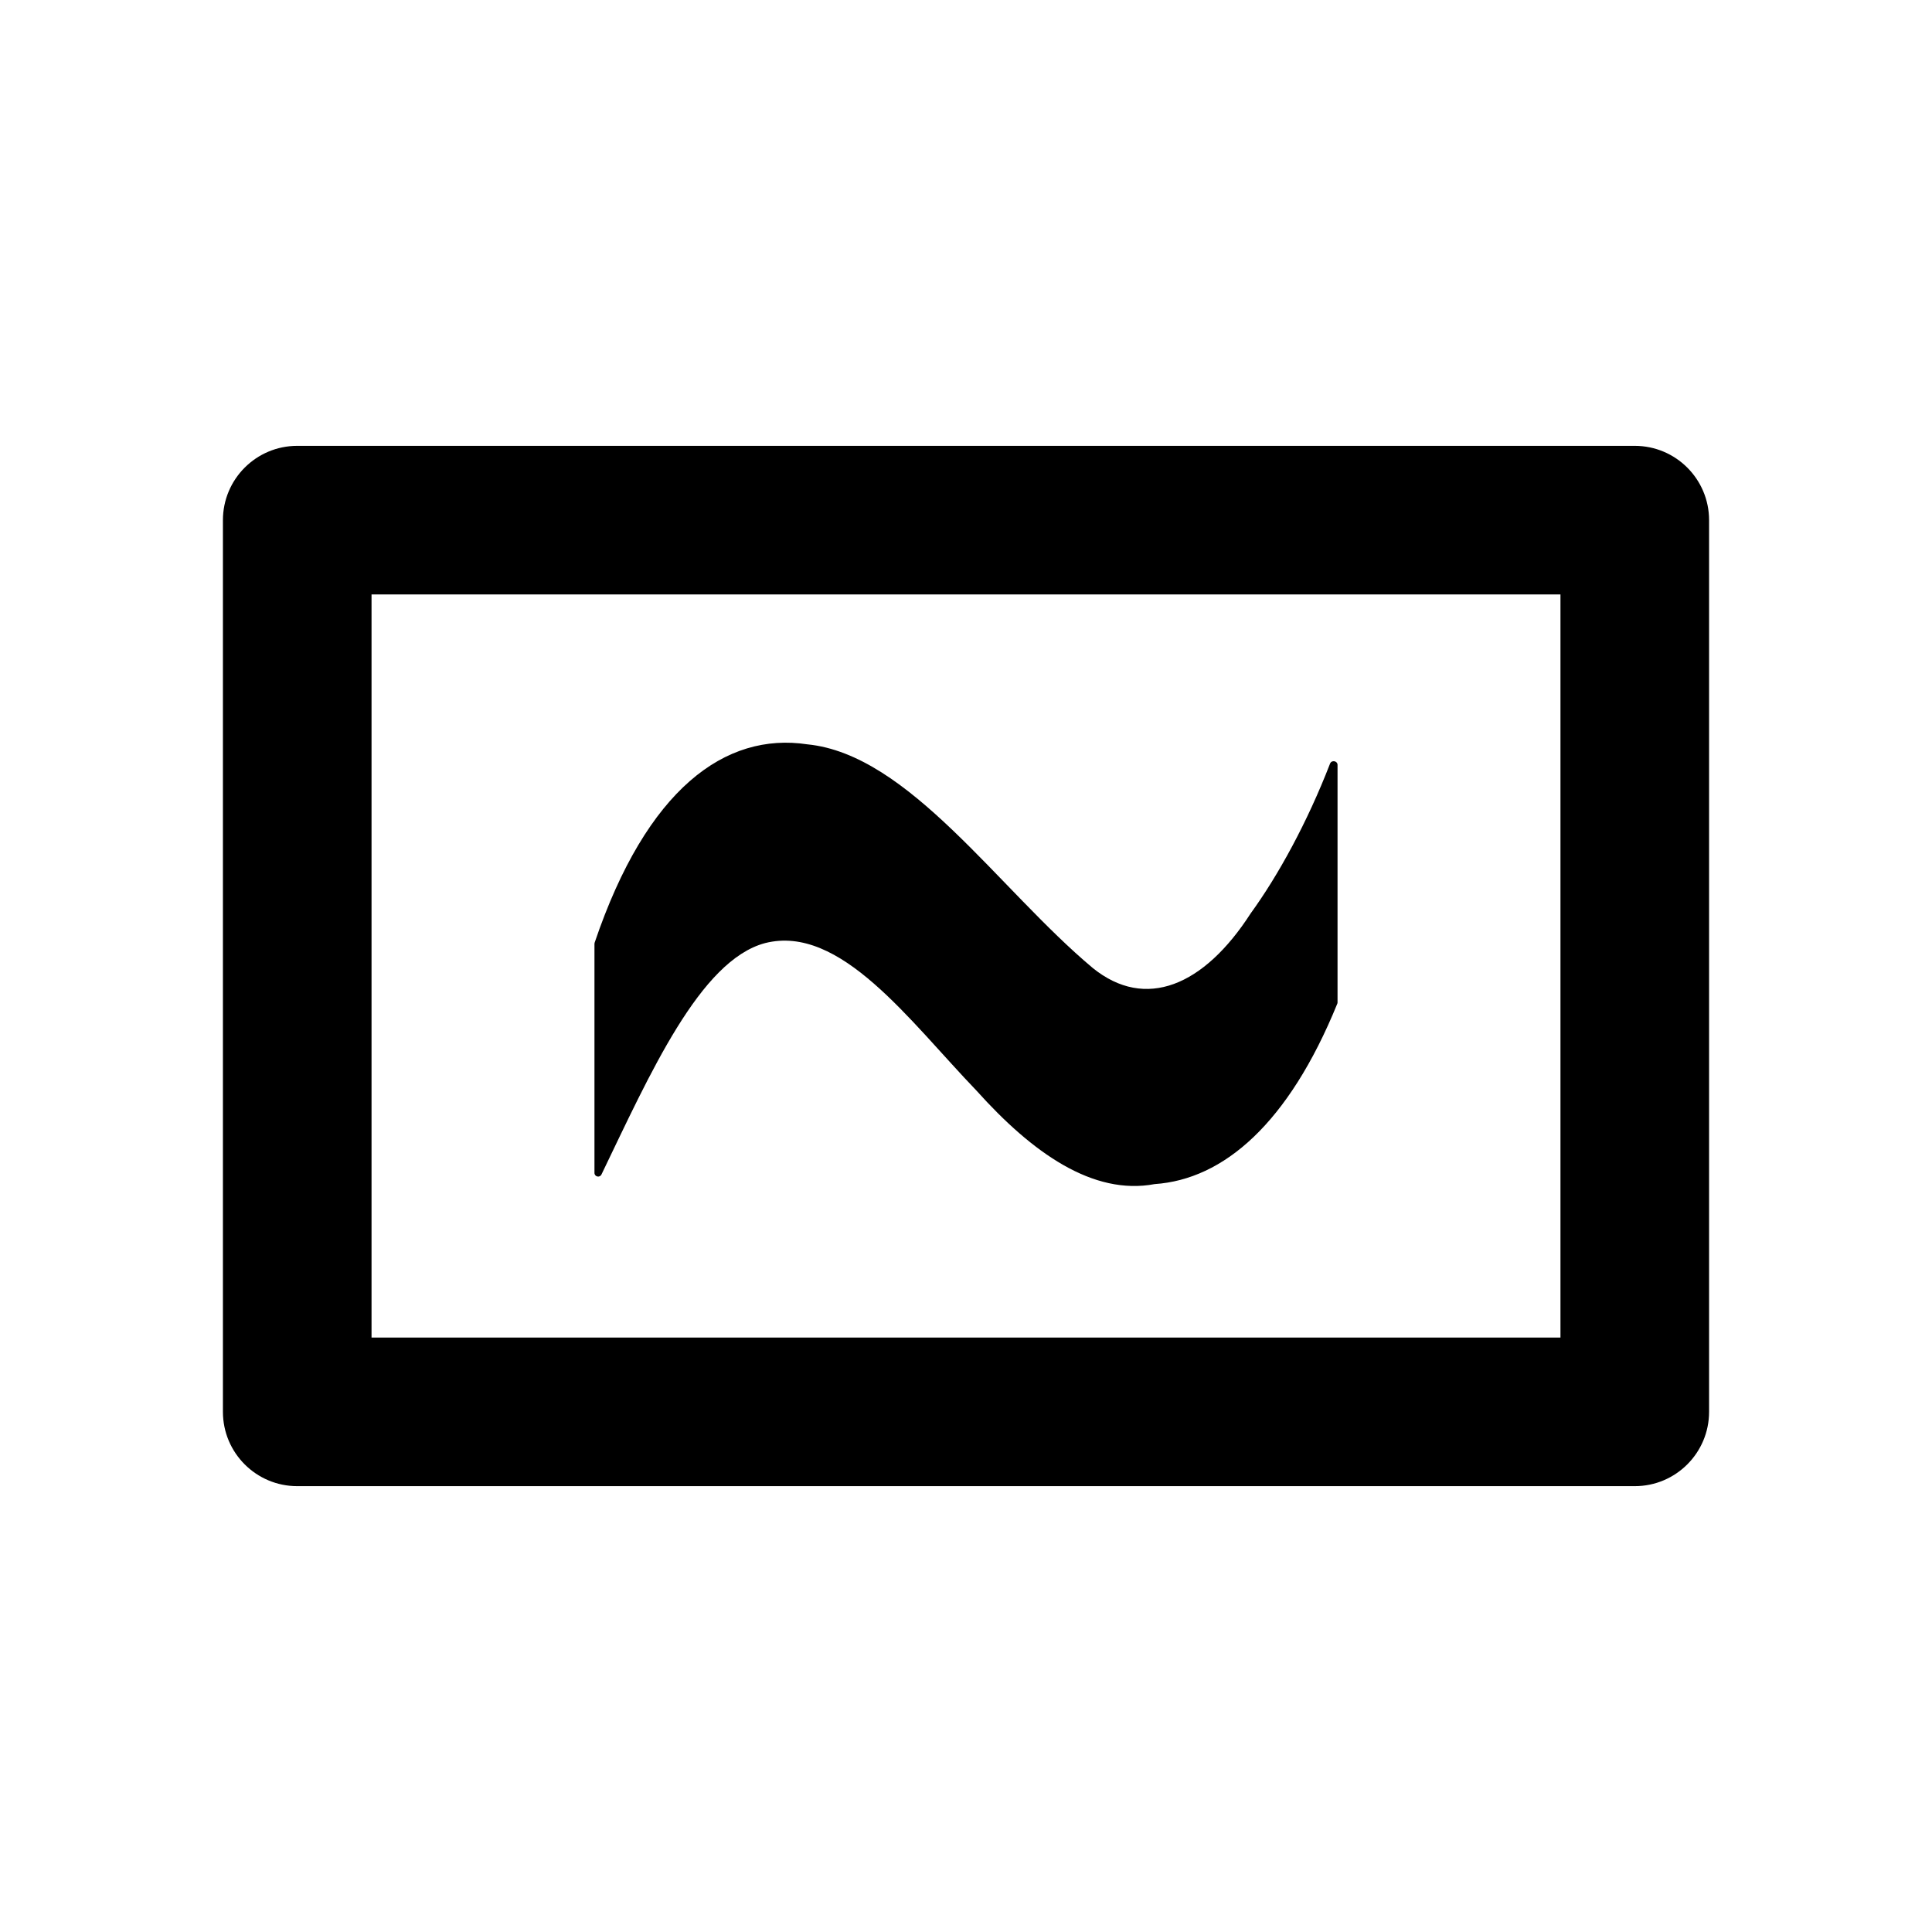 <svg xmlns="http://www.w3.org/2000/svg" width="26" height="26" viewBox="0 0 26 26">
<path d="M4 6H22C22.552 6 23 6.448 23 7V19C23 19.552 22.552 20 22 20H4C3.448 20 3 19.552 3 19V7C3 6.448 3.448 6 4 6ZM5 8V18H21V8H5Z" />
<path d="M8 12.7C8 12.695 8.001 12.689 8.003 12.684C8.706 10.609 9.764 9.851 10.865 10.017C12.233 10.152 13.435 11.963 14.706 13.027C15.415 13.601 16.202 13.269 16.831 12.292C17.2 11.784 17.593 11.068 17.899 10.277C17.919 10.224 18 10.238 18 10.294C18 11.248 18 12.639 18 13.49C18 13.497 17.999 13.503 17.996 13.509C17.339 15.121 16.466 15.872 15.539 15.935C14.709 16.091 13.894 15.516 13.142 14.678C12.237 13.737 11.308 12.434 10.295 12.692C9.419 12.926 8.747 14.453 8.094 15.806C8.071 15.853 8 15.837 8 15.784V12.7Z" />
</svg>